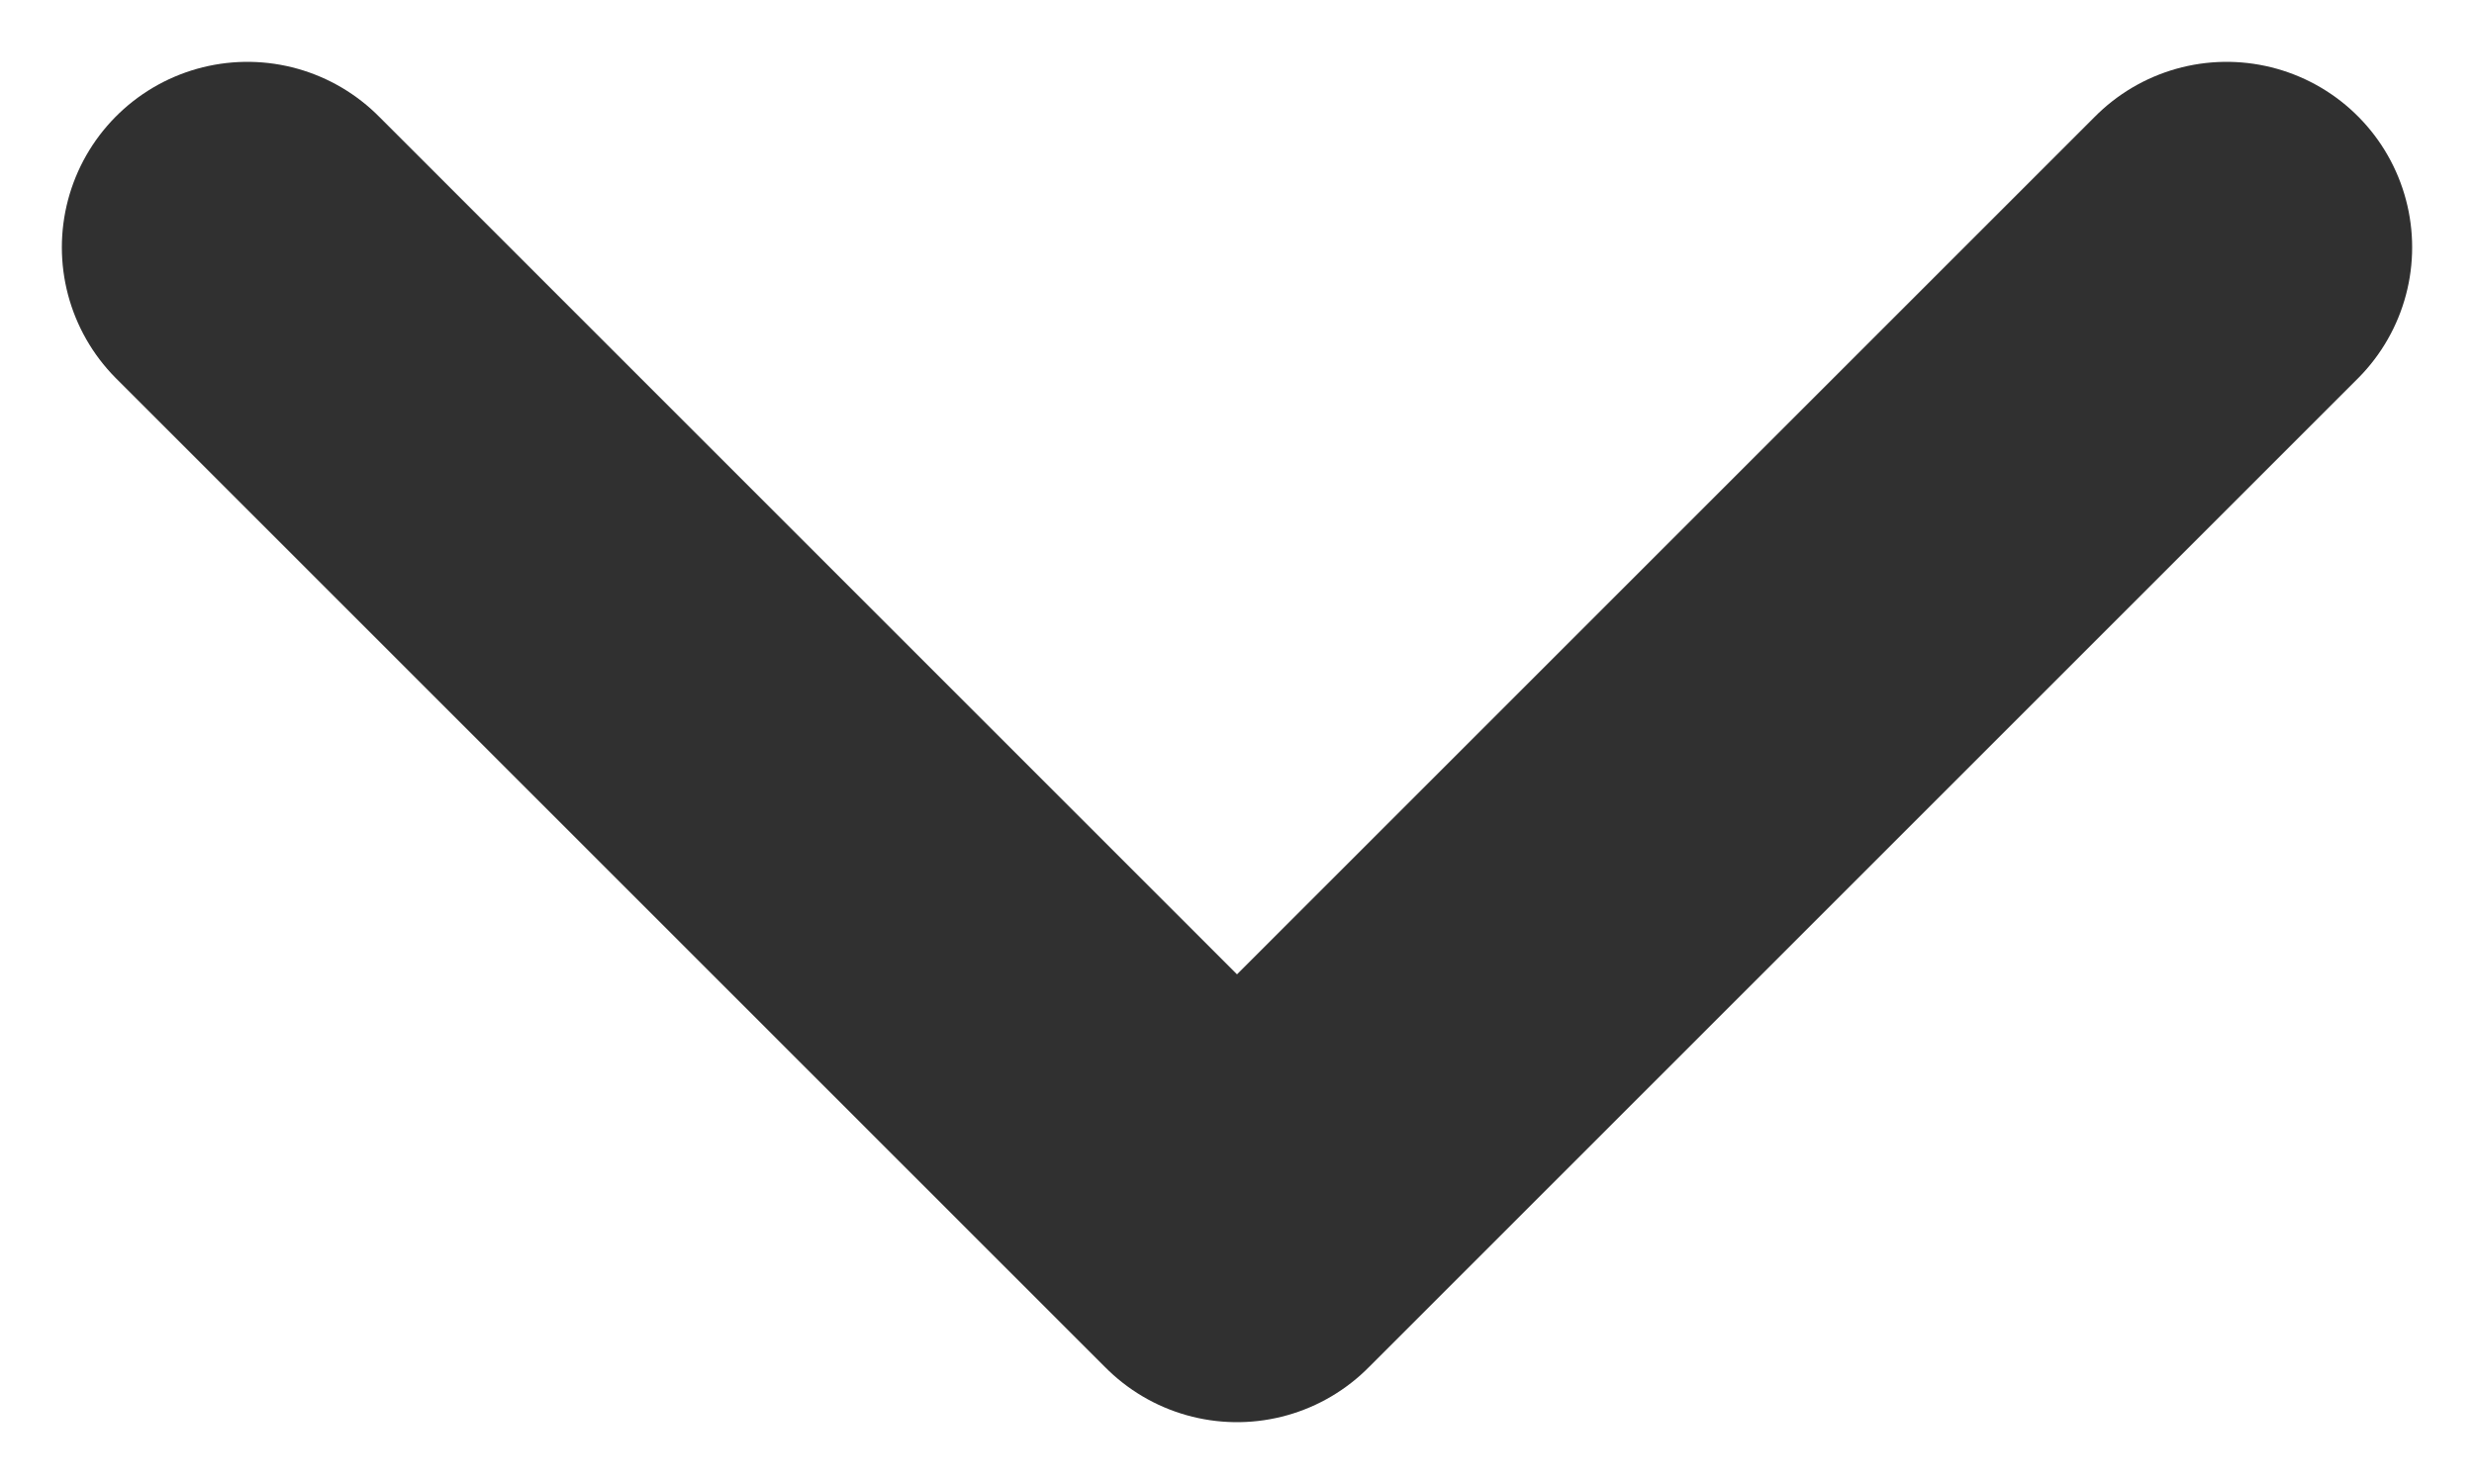 <svg width="10" height="6" viewBox="0 0 10 6" fill="none" xmlns="http://www.w3.org/2000/svg">
<path d="M1 1L5 5L9 1" stroke="#303030" stroke-width="1.5" stroke-linecap="round" stroke-linejoin="round"/>
</svg>
